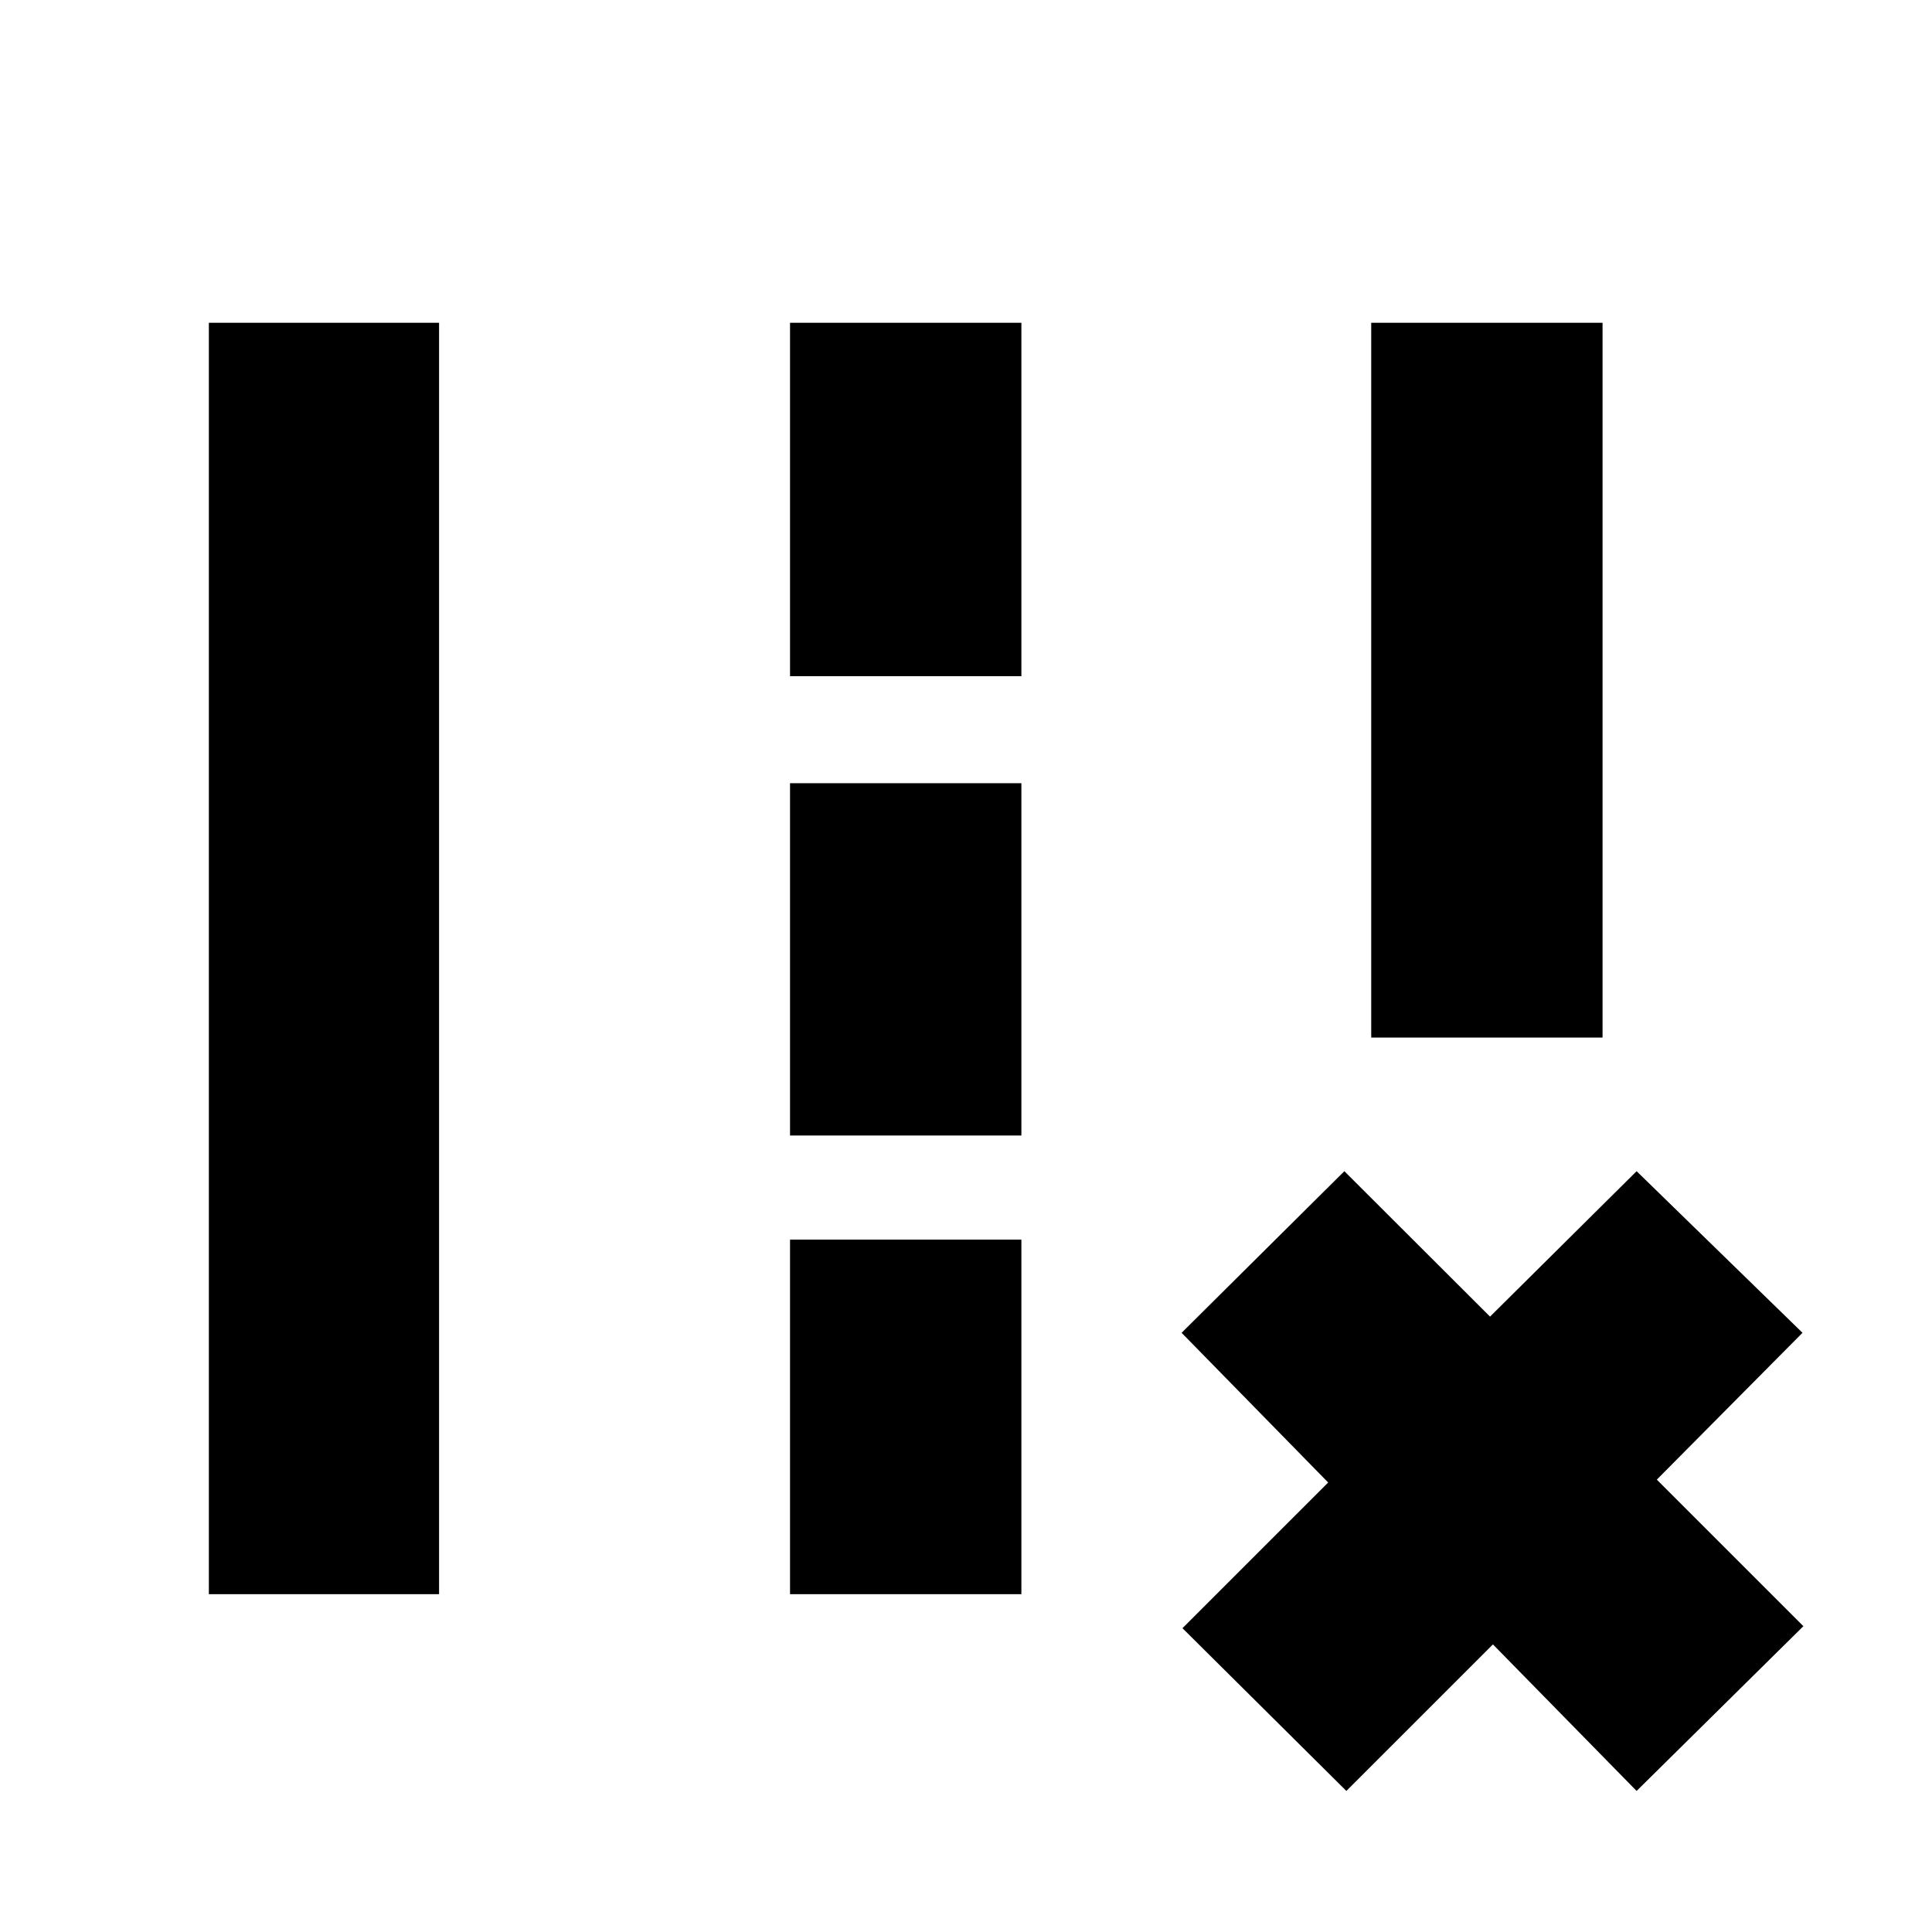 <svg xmlns="http://www.w3.org/2000/svg" height="20" viewBox="0 -960 960 960" width="20"><path d="M681.35-444.43v-355.18H796.3v355.18H681.35ZM103.78-167.87v-631.74h114.39v631.74H103.78ZM392.56-624v-175.61h114.96V-624H392.56Zm0 228.22v-175.05h114.96v175.05H392.56Zm0 227.91v-176.17h114.96v176.17H392.56Zm195 16.91 72.4-72.39-72.83-74.39 80.87-80.3 72.39 72.26 72.83-72.26 82.43 80.3-72.39 72.96 72.83 72.82-82.87 81.87-71.39-72.82L669-70.09l-81.44-80.87Z"/></svg>